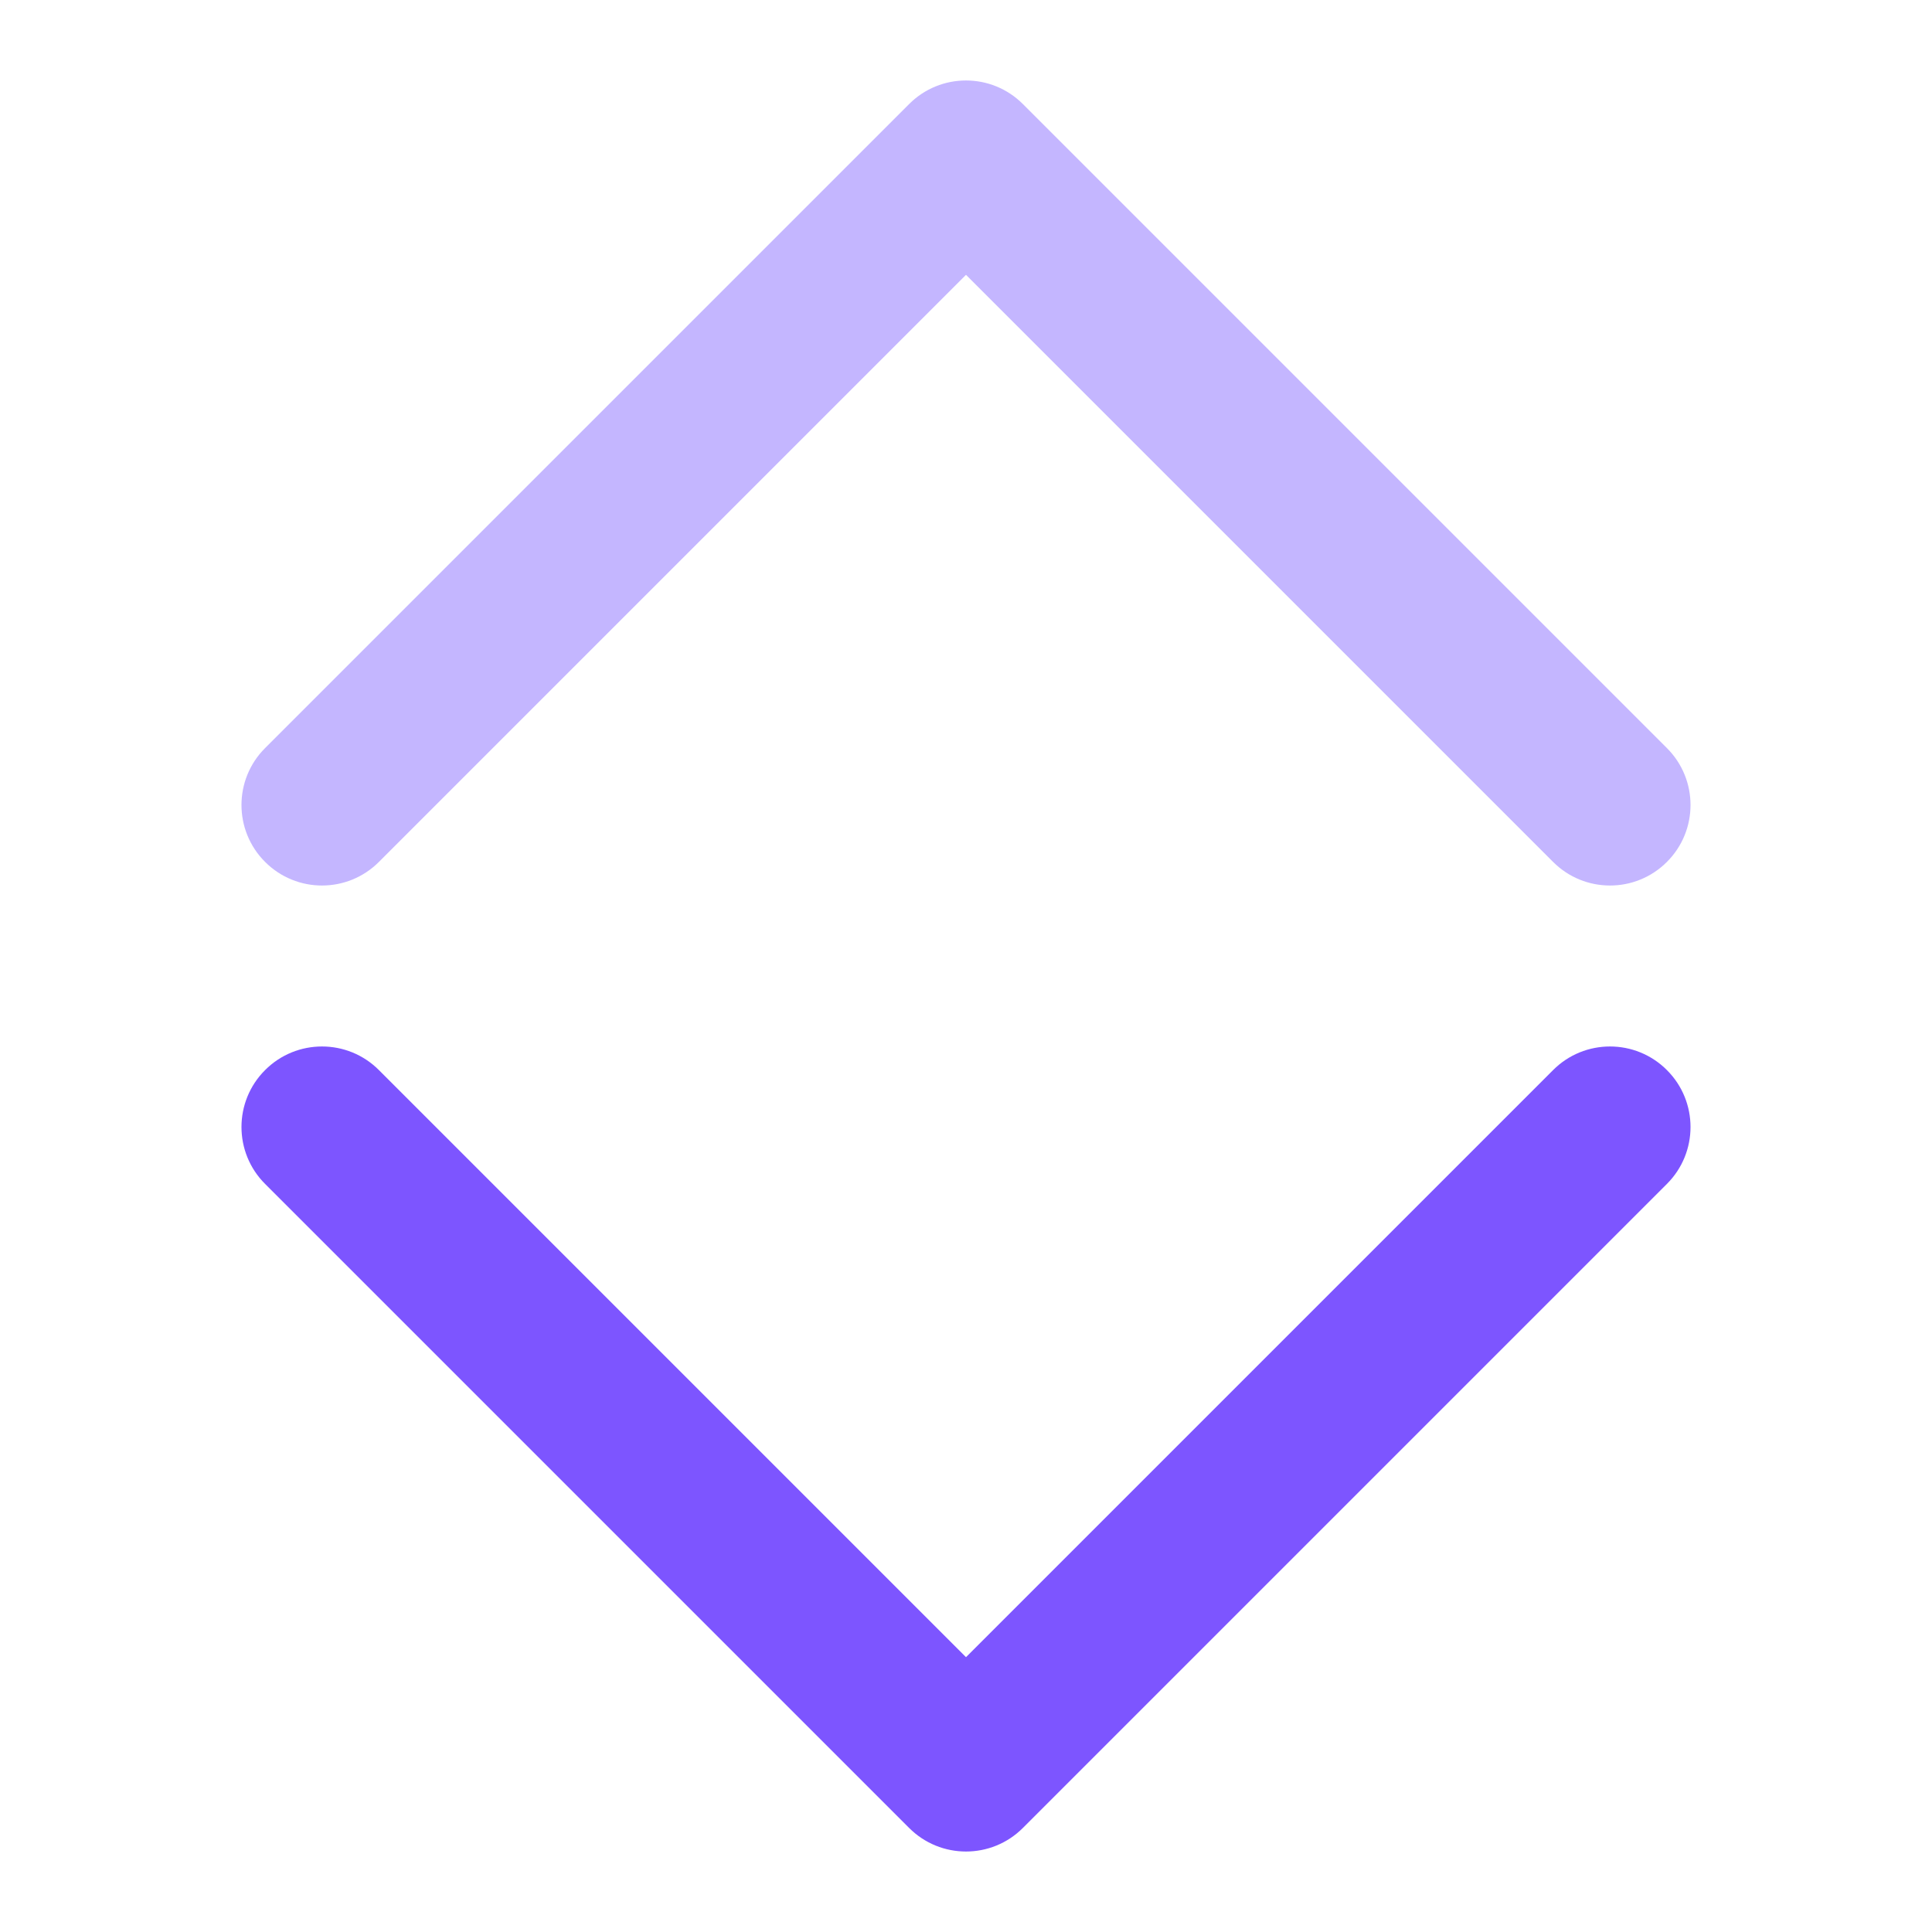 <svg width="14" height="14" viewBox="0 0 24 24" fill="none" xmlns="http://www.w3.org/2000/svg" data-reactroot="">
<path fill="#7D55FF" d="M3.293 13.293C3.683 12.902 4.317 12.902 4.707 13.293L12 20.586L19.293 13.293C19.683 12.902 20.317 12.902 20.707 13.293C21.098 13.683 21.098 14.317 20.707 14.707L12.707 22.707C12.317 23.098 11.683 23.098 11.293 22.707L3.293 14.707C2.902 14.317 2.902 13.683 3.293 13.293Z" clip-rule="evenodd" fill-rule="evenodd" undefined="1"></path>
<path fill="#C4B6FF" d="M11.293 1.293C11.683 0.902 12.317 0.902 12.707 1.293L20.707 9.293C21.098 9.683 21.098 10.317 20.707 10.707C20.317 11.098 19.683 11.098 19.293 10.707L12 3.414L4.707 10.707C4.317 11.098 3.683 11.098 3.293 10.707C2.902 10.317 2.902 9.683 3.293 9.293L11.293 1.293Z" clip-rule="evenodd" fill-rule="evenodd" undefined="1"></path>
</svg>
